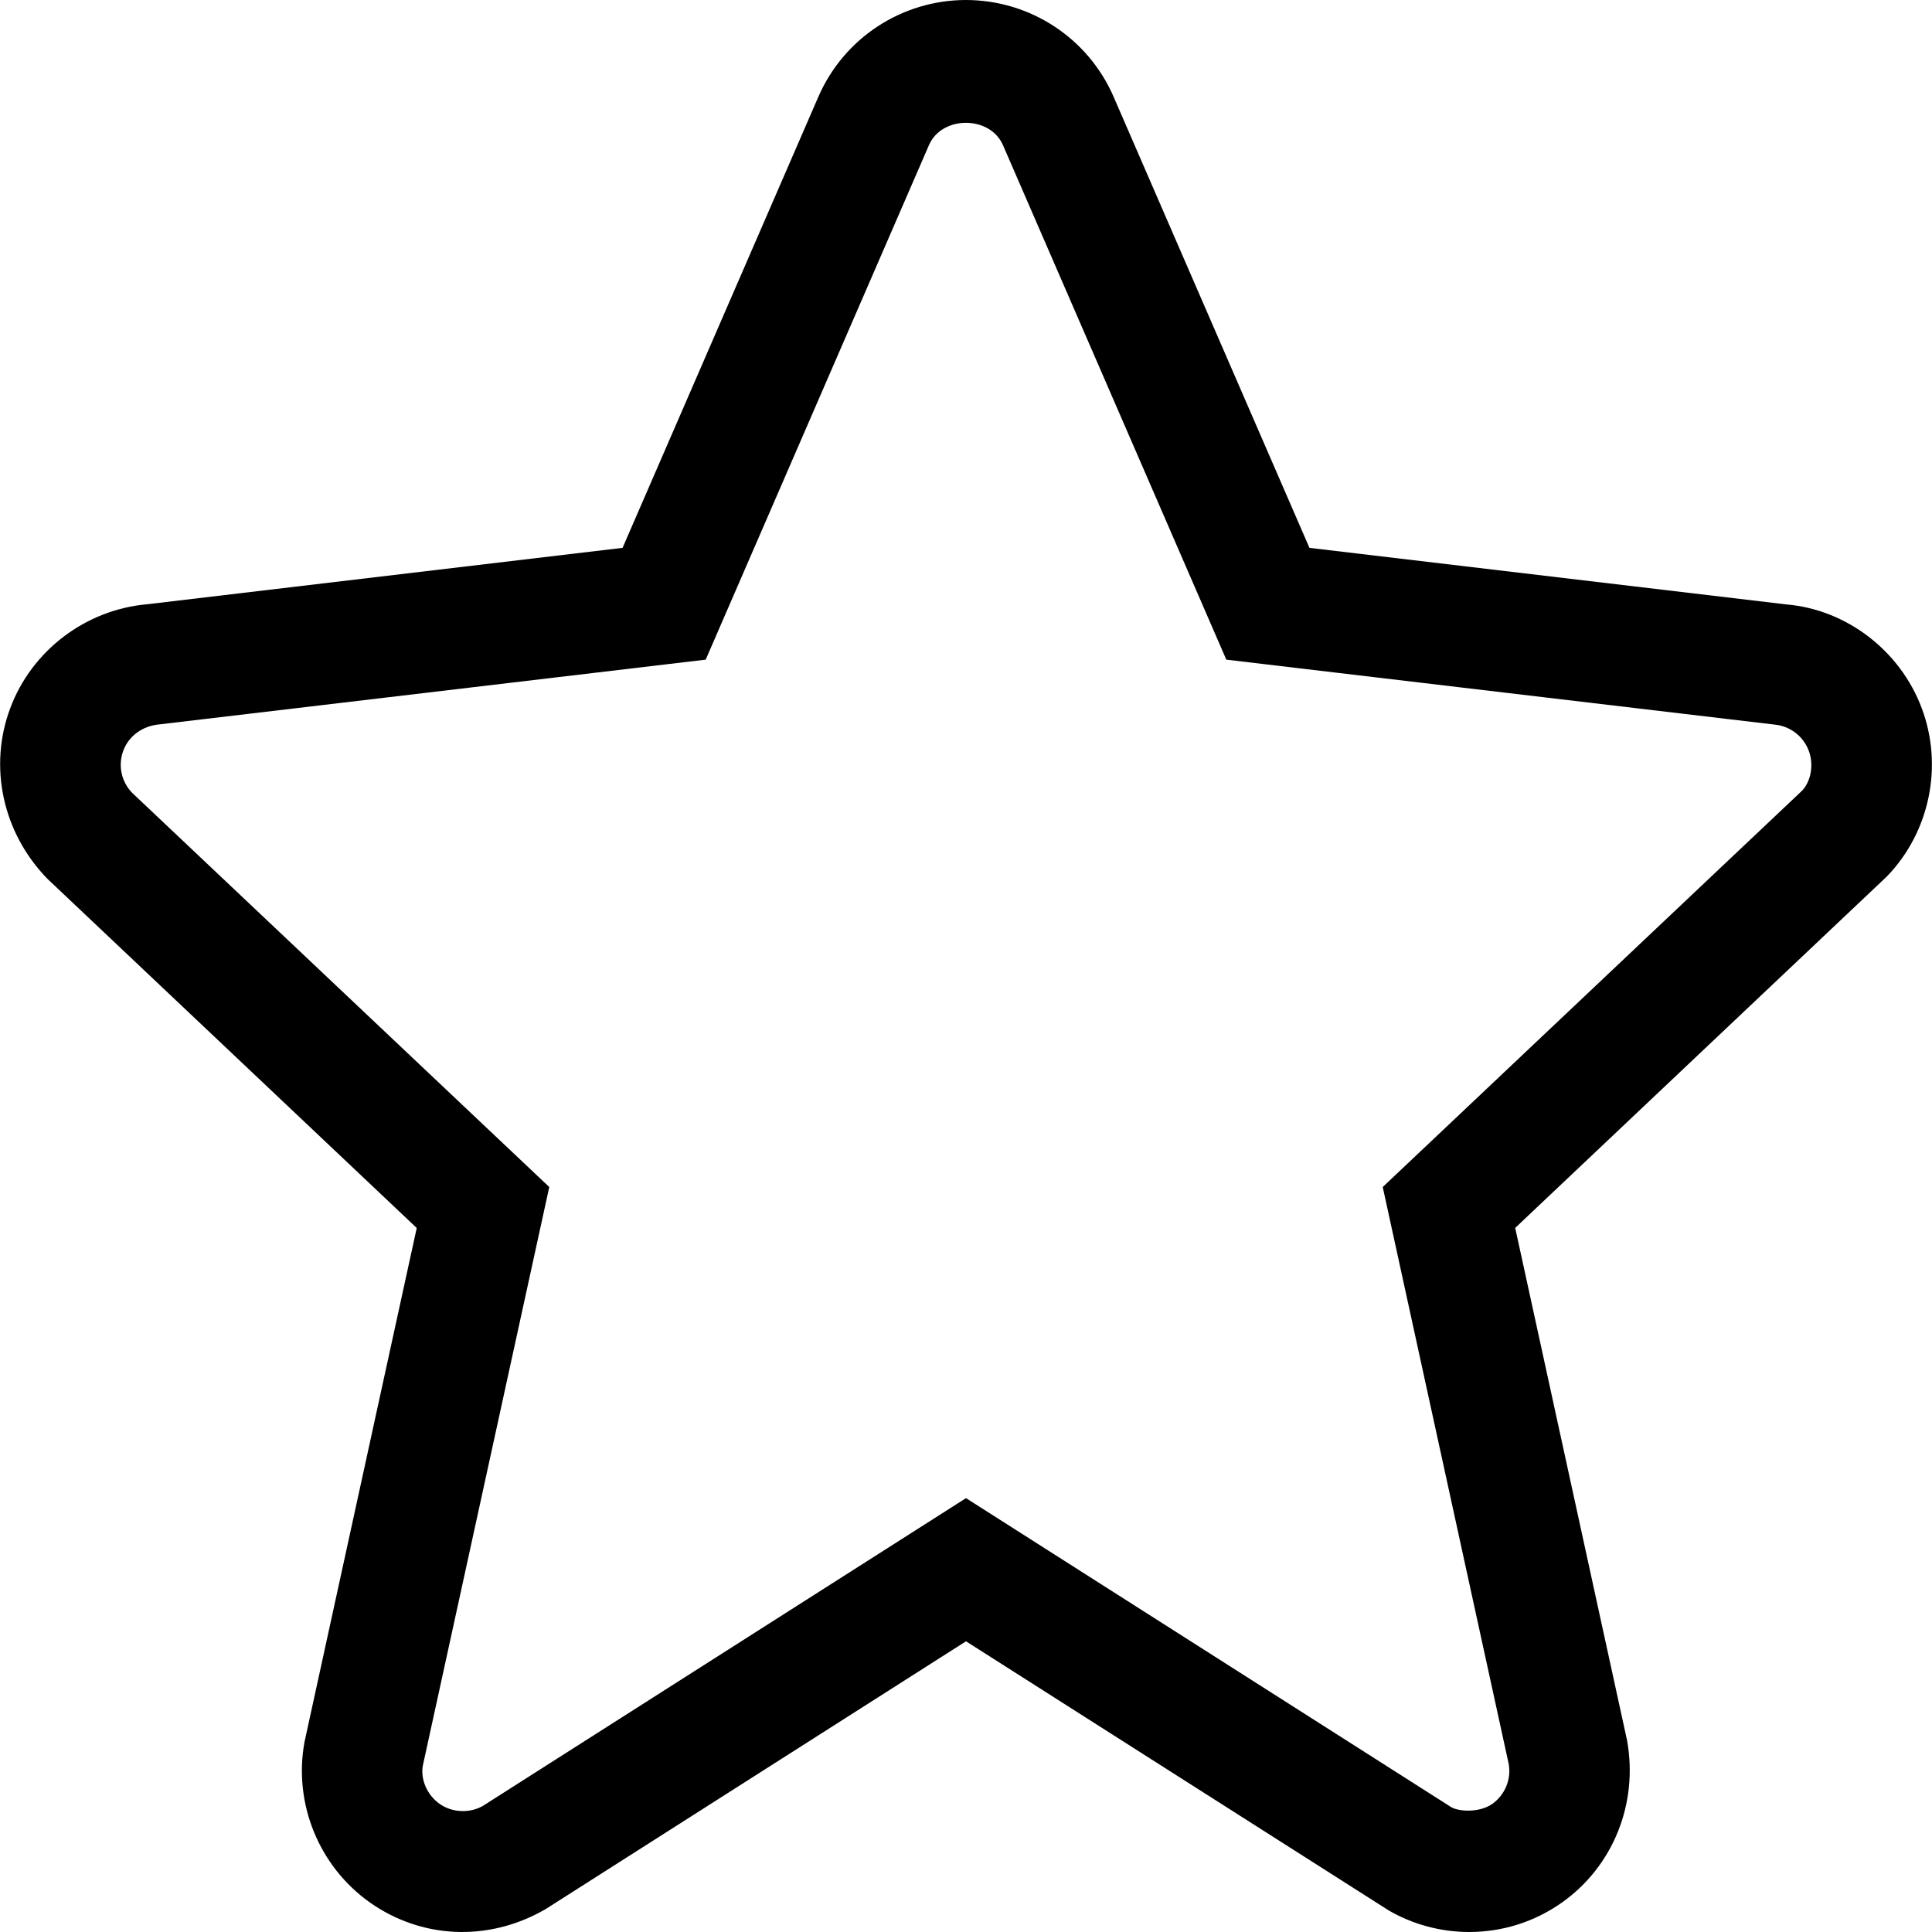 <?xml version="1.0" encoding="iso-8859-1"?>
<!-- Generator: Adobe Illustrator 21.0.2, SVG Export Plug-In . SVG Version: 6.00 Build 0)  -->
<svg version="1.1" id="&#x428;&#x430;&#x440;_1" xmlns="http://www.w3.org/2000/svg" xmlns:xlink="http://www.w3.org/1999/xlink"
	 x="0px" y="0px" viewBox="0 0 30 30" style="enable-background:new 0 0 30 30;" xml:space="preserve">
<path d="M29.841,10.997c-0.336-0.897-1.171-1.531-2.097-1.611l-7.411-0.879l-3.037-6.995C16.902,0.595,16.002,0.002,15,0
	c-0.996,0-1.897,0.591-2.293,1.504l-3.04,7.003L2.284,9.383c-0.957,0.084-1.792,0.72-2.126,1.616
	c-0.336,0.9-0.122,1.926,0.576,2.645l5.737,5.424l-1.743,7.983c-0.174,0.954,0.225,1.932,1.018,2.492
	c0.782,0.551,1.818,0.626,2.724,0.103L15,25.486l6.567,4.181C21.945,29.885,22.376,30,22.812,30c0.518,0,1.015-0.157,1.438-0.455
	c0.792-0.557,1.193-1.533,1.015-2.52l-1.737-7.958l5.77-5.456C29.965,12.922,30.178,11.895,29.841,10.997z M27.981,12.279
	l-6.51,6.153l1.956,8.958c0.043,0.238-0.058,0.482-0.255,0.621c-0.193,0.136-0.507,0.123-0.635,0.052L15,23.263l-7.502,4.779
	c-0.206,0.118-0.477,0.105-0.671-0.031c-0.199-0.14-0.298-0.385-0.262-0.591l1.964-8.988l-6.477-6.121
	c-0.17-0.176-0.222-0.427-0.137-0.656c0.084-0.224,0.294-0.384,0.563-0.407l8.48-1.005l3.468-7.992
	c0.2-0.459,0.949-0.46,1.149,0.005l3.467,7.987l8.51,1.008c0.24,0.021,0.449,0.179,0.533,0.404l0.001,0.001
	C28.17,11.881,28.117,12.137,27.981,12.279z"/>
</svg>

